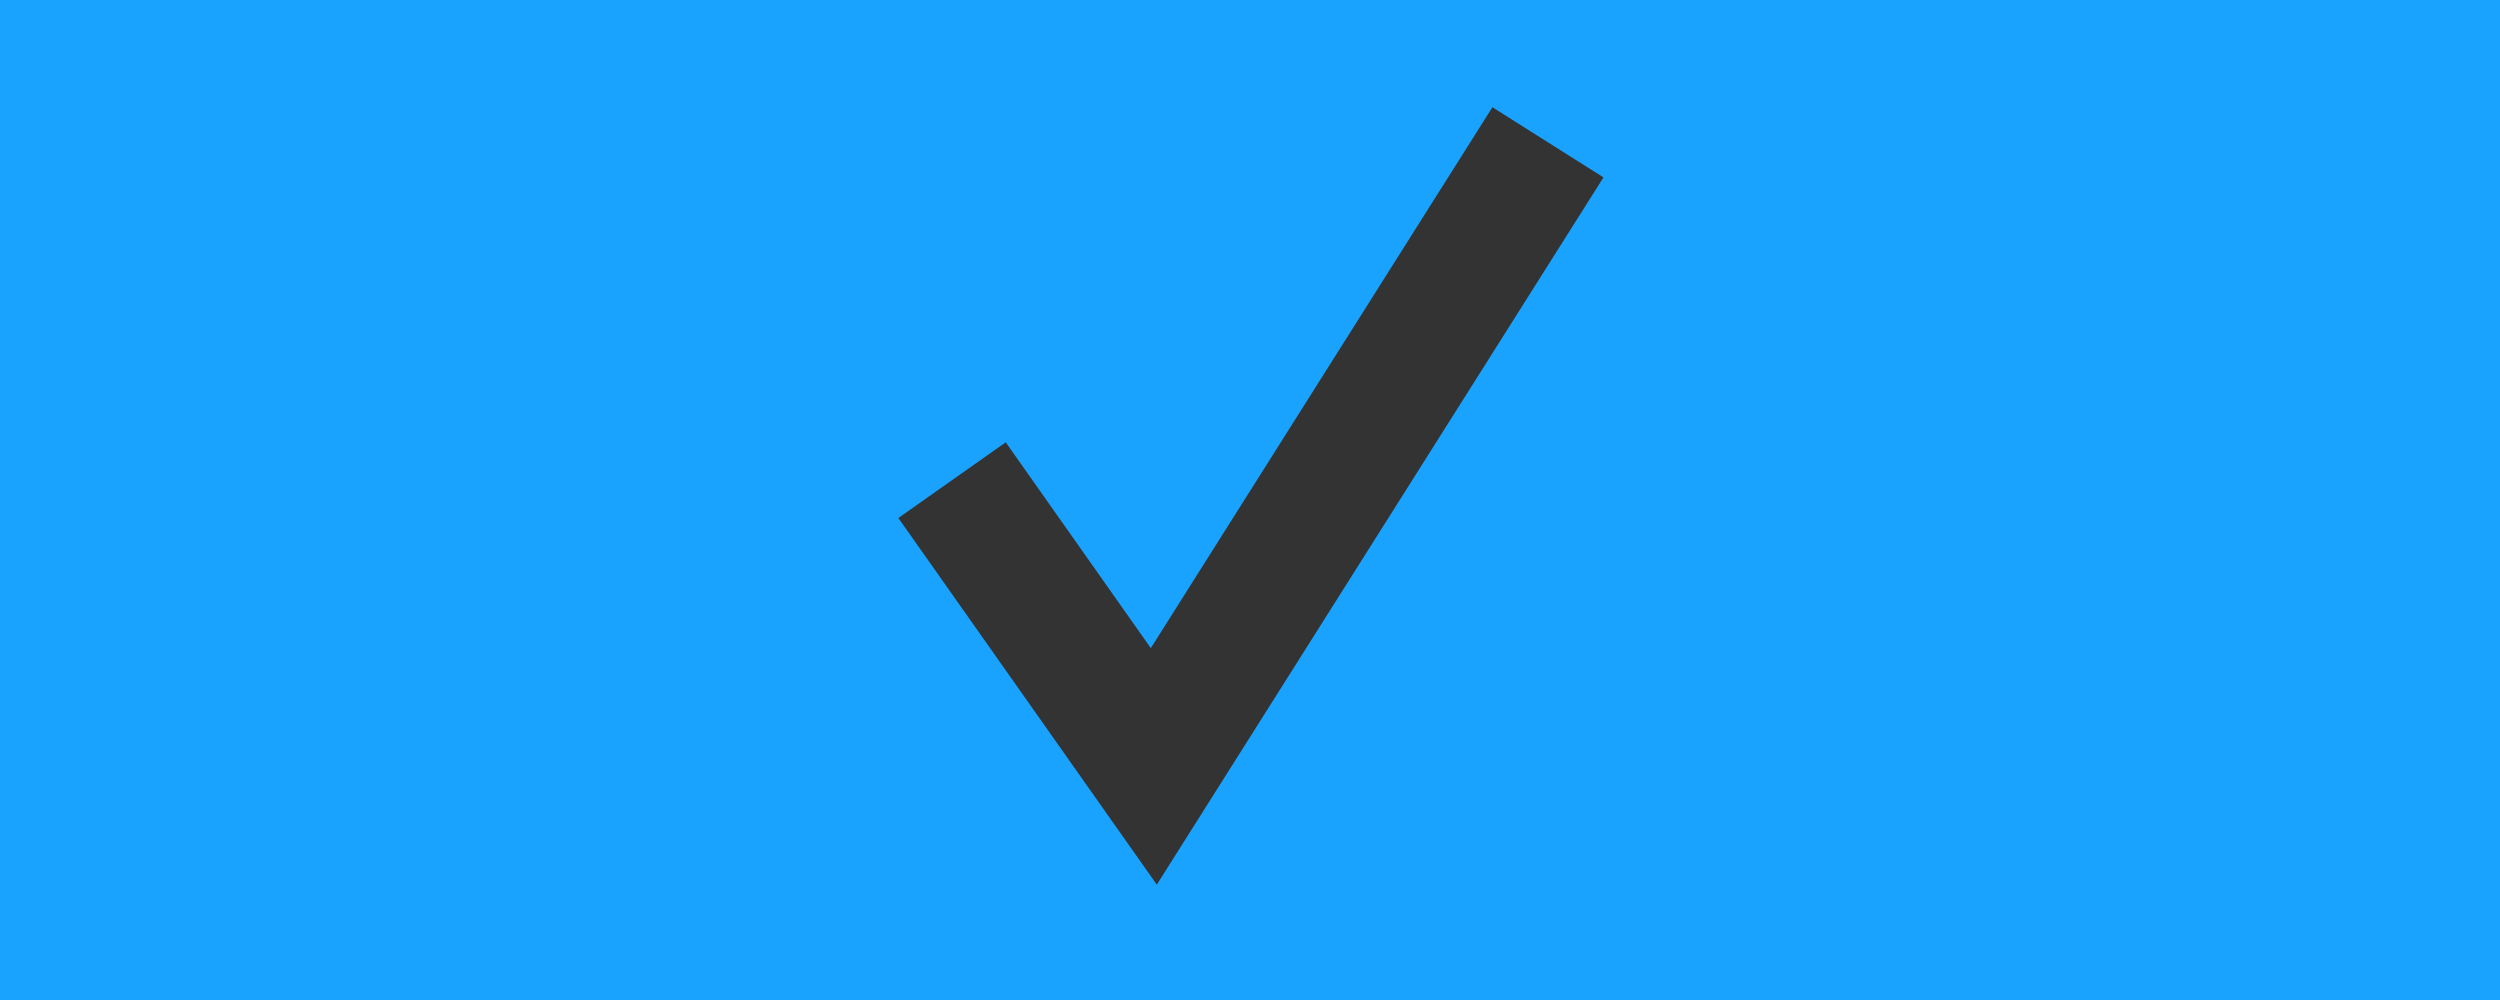 <?xml version="1.0" encoding="UTF-8" standalone="no"?>
<!-- Created with Inkscape (http://www.inkscape.org/) -->

<svg
   xmlns:dc="http://purl.org/dc/elements/1.1/"
   xmlns:cc="http://creativecommons.org/ns#"
   xmlns:rdf="http://www.w3.org/1999/02/22-rdf-syntax-ns#"
   xmlns:svg="http://www.w3.org/2000/svg"
   xmlns="http://www.w3.org/2000/svg"
   xmlns:sodipodi="http://sodipodi.sourceforge.net/DTD/sodipodi-0.dtd"
   xmlns:inkscape="http://www.inkscape.org/namespaces/inkscape"
   width="328.571"
   height="131.429"
   id="svg2"
   version="1.1"
   inkscape:version="0.48.5 r10040"
   sodipodi:docname="confirm.svg">
  <defs
     id="defs4" />
  <sodipodi:namedview
     id="base"
     pagecolor="#ffffff"
     bordercolor="#666666"
     borderopacity="1.0"
     inkscape:pageopacity="0.0"
     inkscape:pageshadow="2"
     inkscape:zoom="1.4"
     inkscape:cx="160.5664"
     inkscape:cy="42.440731"
     inkscape:document-units="px"
     inkscape:current-layer="layer1"
     showgrid="false"
     showguides="true"
     inkscape:guide-bbox="true"
     inkscape:window-width="1376"
     inkscape:window-height="833"
     inkscape:window-x="62"
     inkscape:window-y="27"
     inkscape:window-maximized="0"
     fit-margin-top="0"
     fit-margin-left="0"
     fit-margin-right="0"
     fit-margin-bottom="0" />
  <g
     inkscape:label="Layer 1"
     inkscape:groupmode="layer"
     id="layer1"
     transform="translate(-207.762,-460.467)">
    <g
       id="g2984">
      <rect
         ry="0"
         rx="7.42"
         y="460.467"
         x="207.762"
         height="131.429"
         width="328.571"
         id="rect2985"
         style="fill:#19a3ff;fill-opacity:1;stroke:none" />
      <path
         sodipodi:nodetypes="ccc"
         inkscape:connector-curvature="0"
         id="path2987"
         d="m 332.888,523.573 26.517,37.618 51.801,-82.019"
         style="fill:none;stroke:#333333;stroke-width:17.267;stroke-linecap:butt;stroke-linejoin:miter;stroke-miterlimit:4;stroke-opacity:1;stroke-dasharray:none" />
    </g>
  </g>
</svg>

